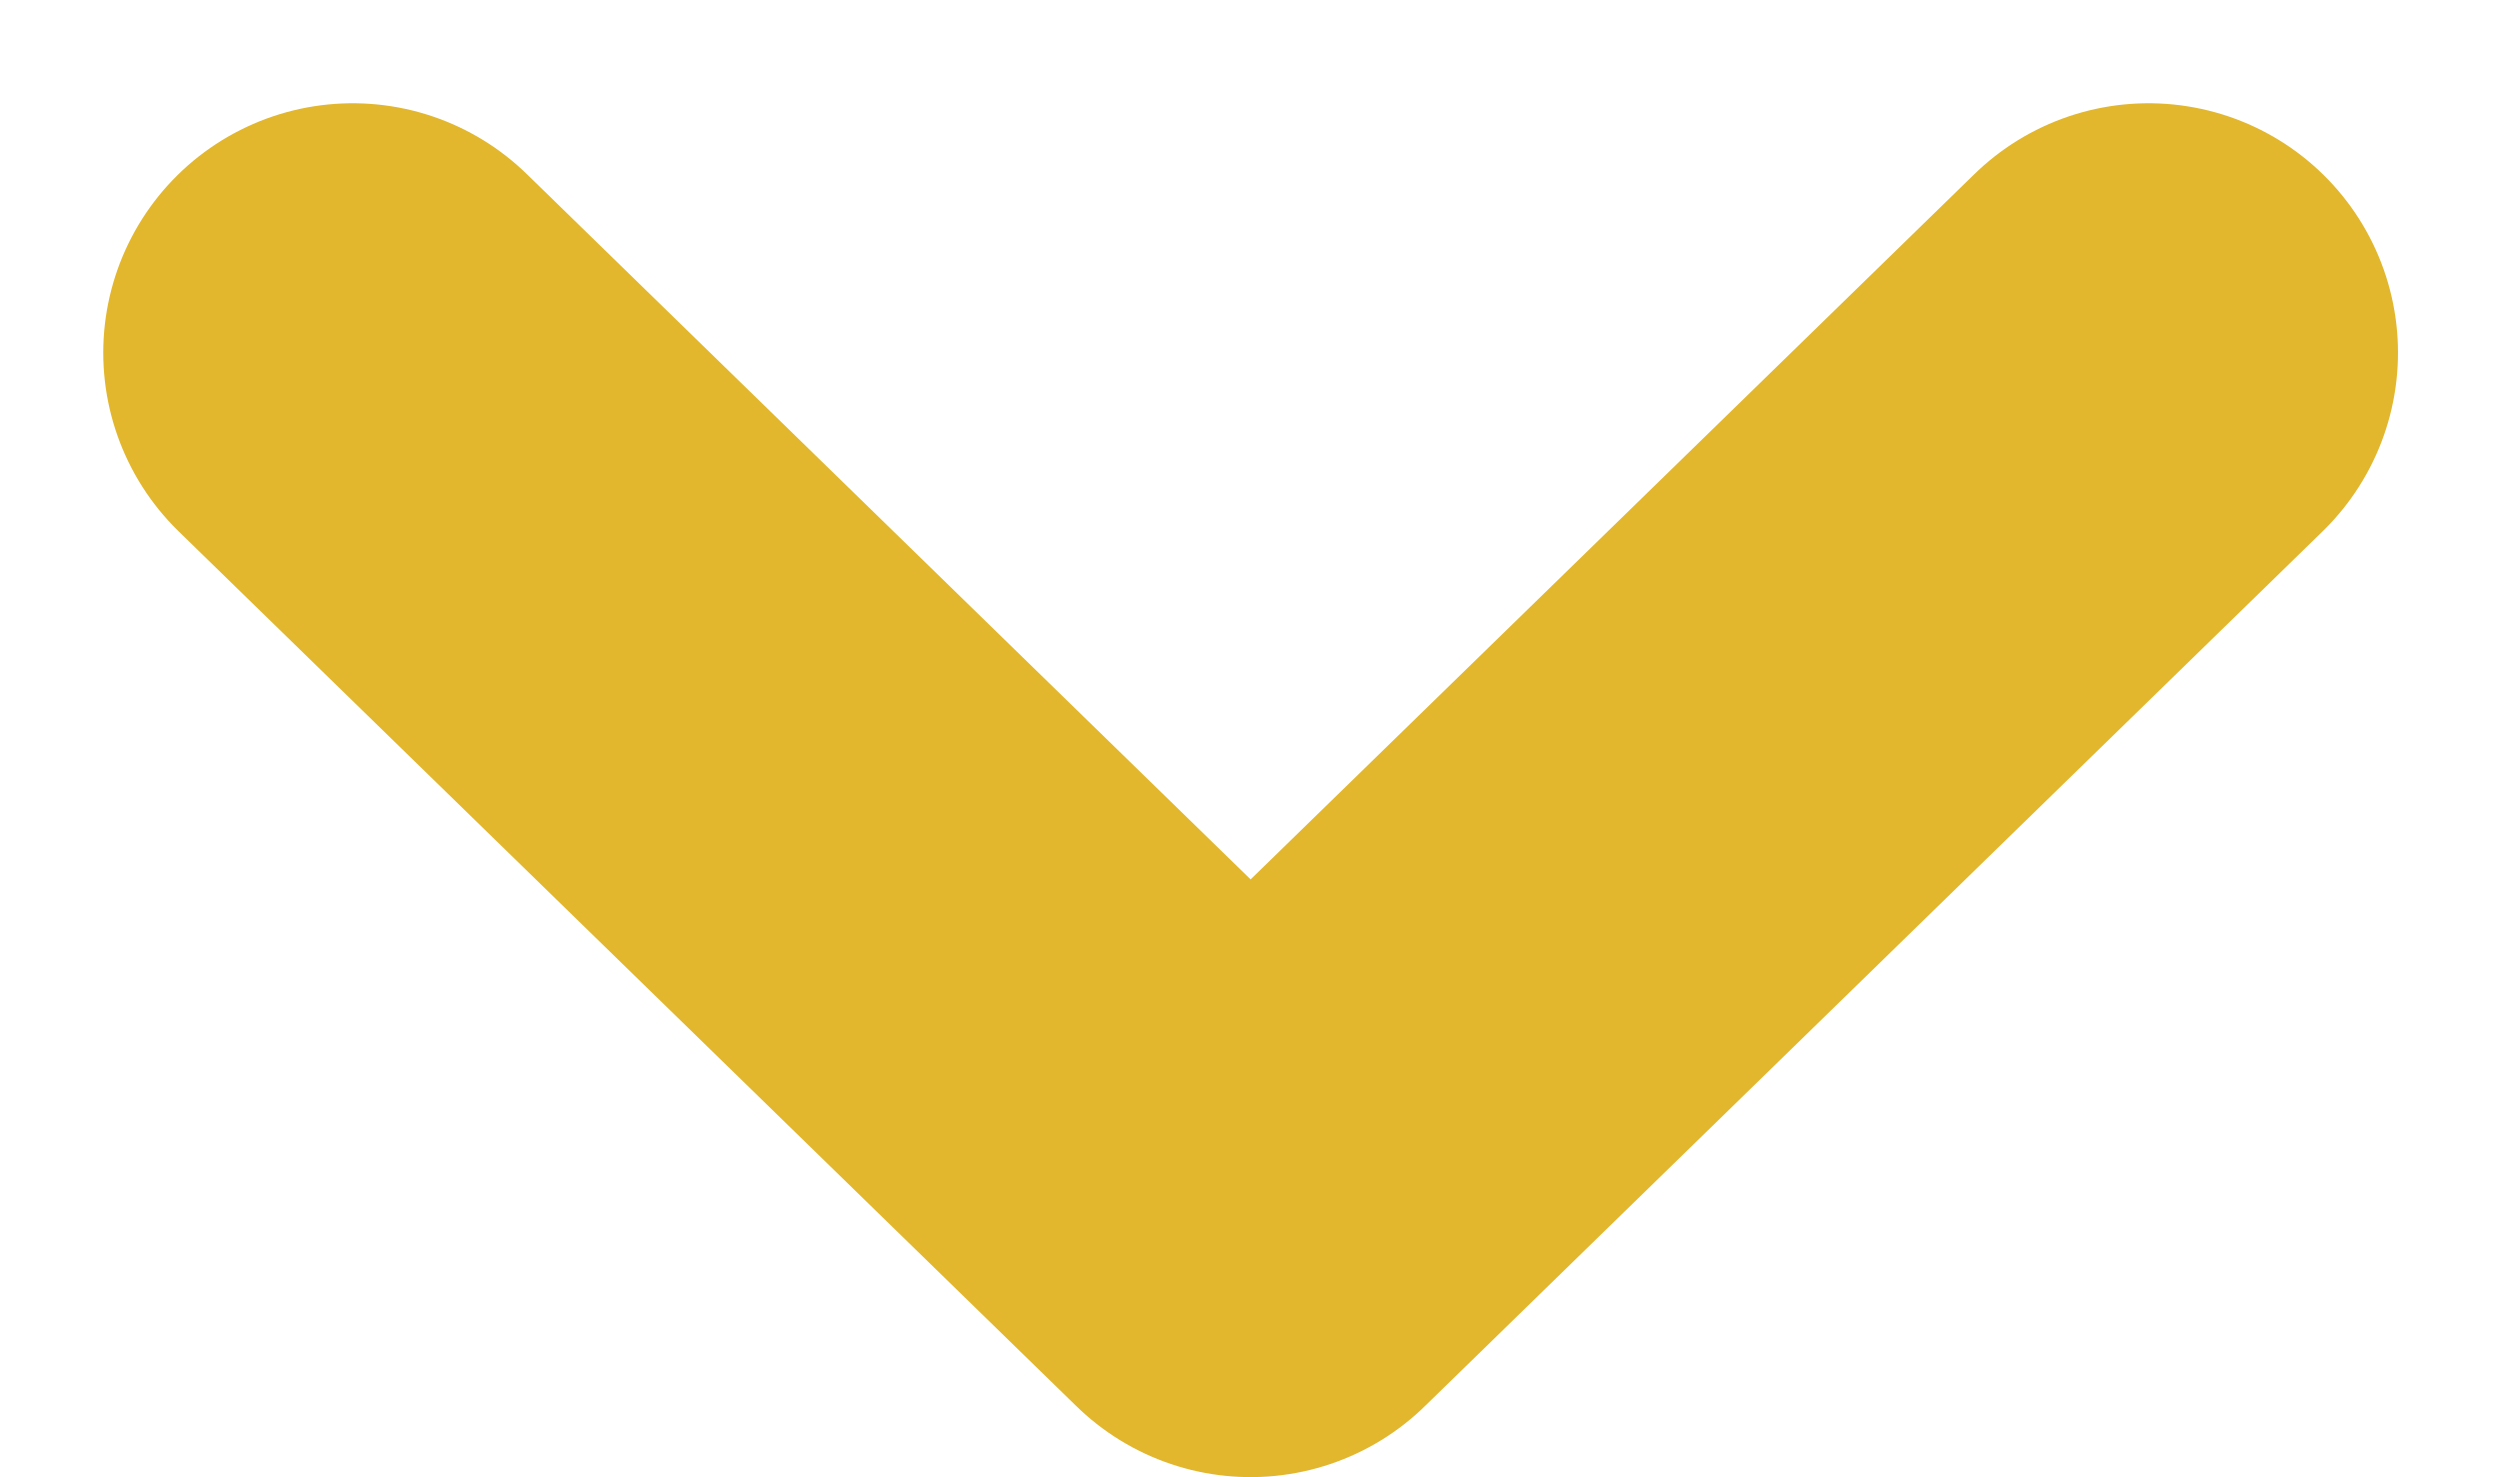 <svg xmlns="http://www.w3.org/2000/svg" width="10.023" height="5.922" viewBox="0 0 10.023 5.922">
  <path id="Icon_feather-chevron-down" data-name="Icon feather-chevron-down" d="M9,13.5l3.6,3.508,3.6-3.508" transform="translate(-7.586 -12.086)" fill="none" stroke="#e2b62d" stroke-linecap="round" stroke-linejoin="round" stroke-width="2"/>
</svg>
